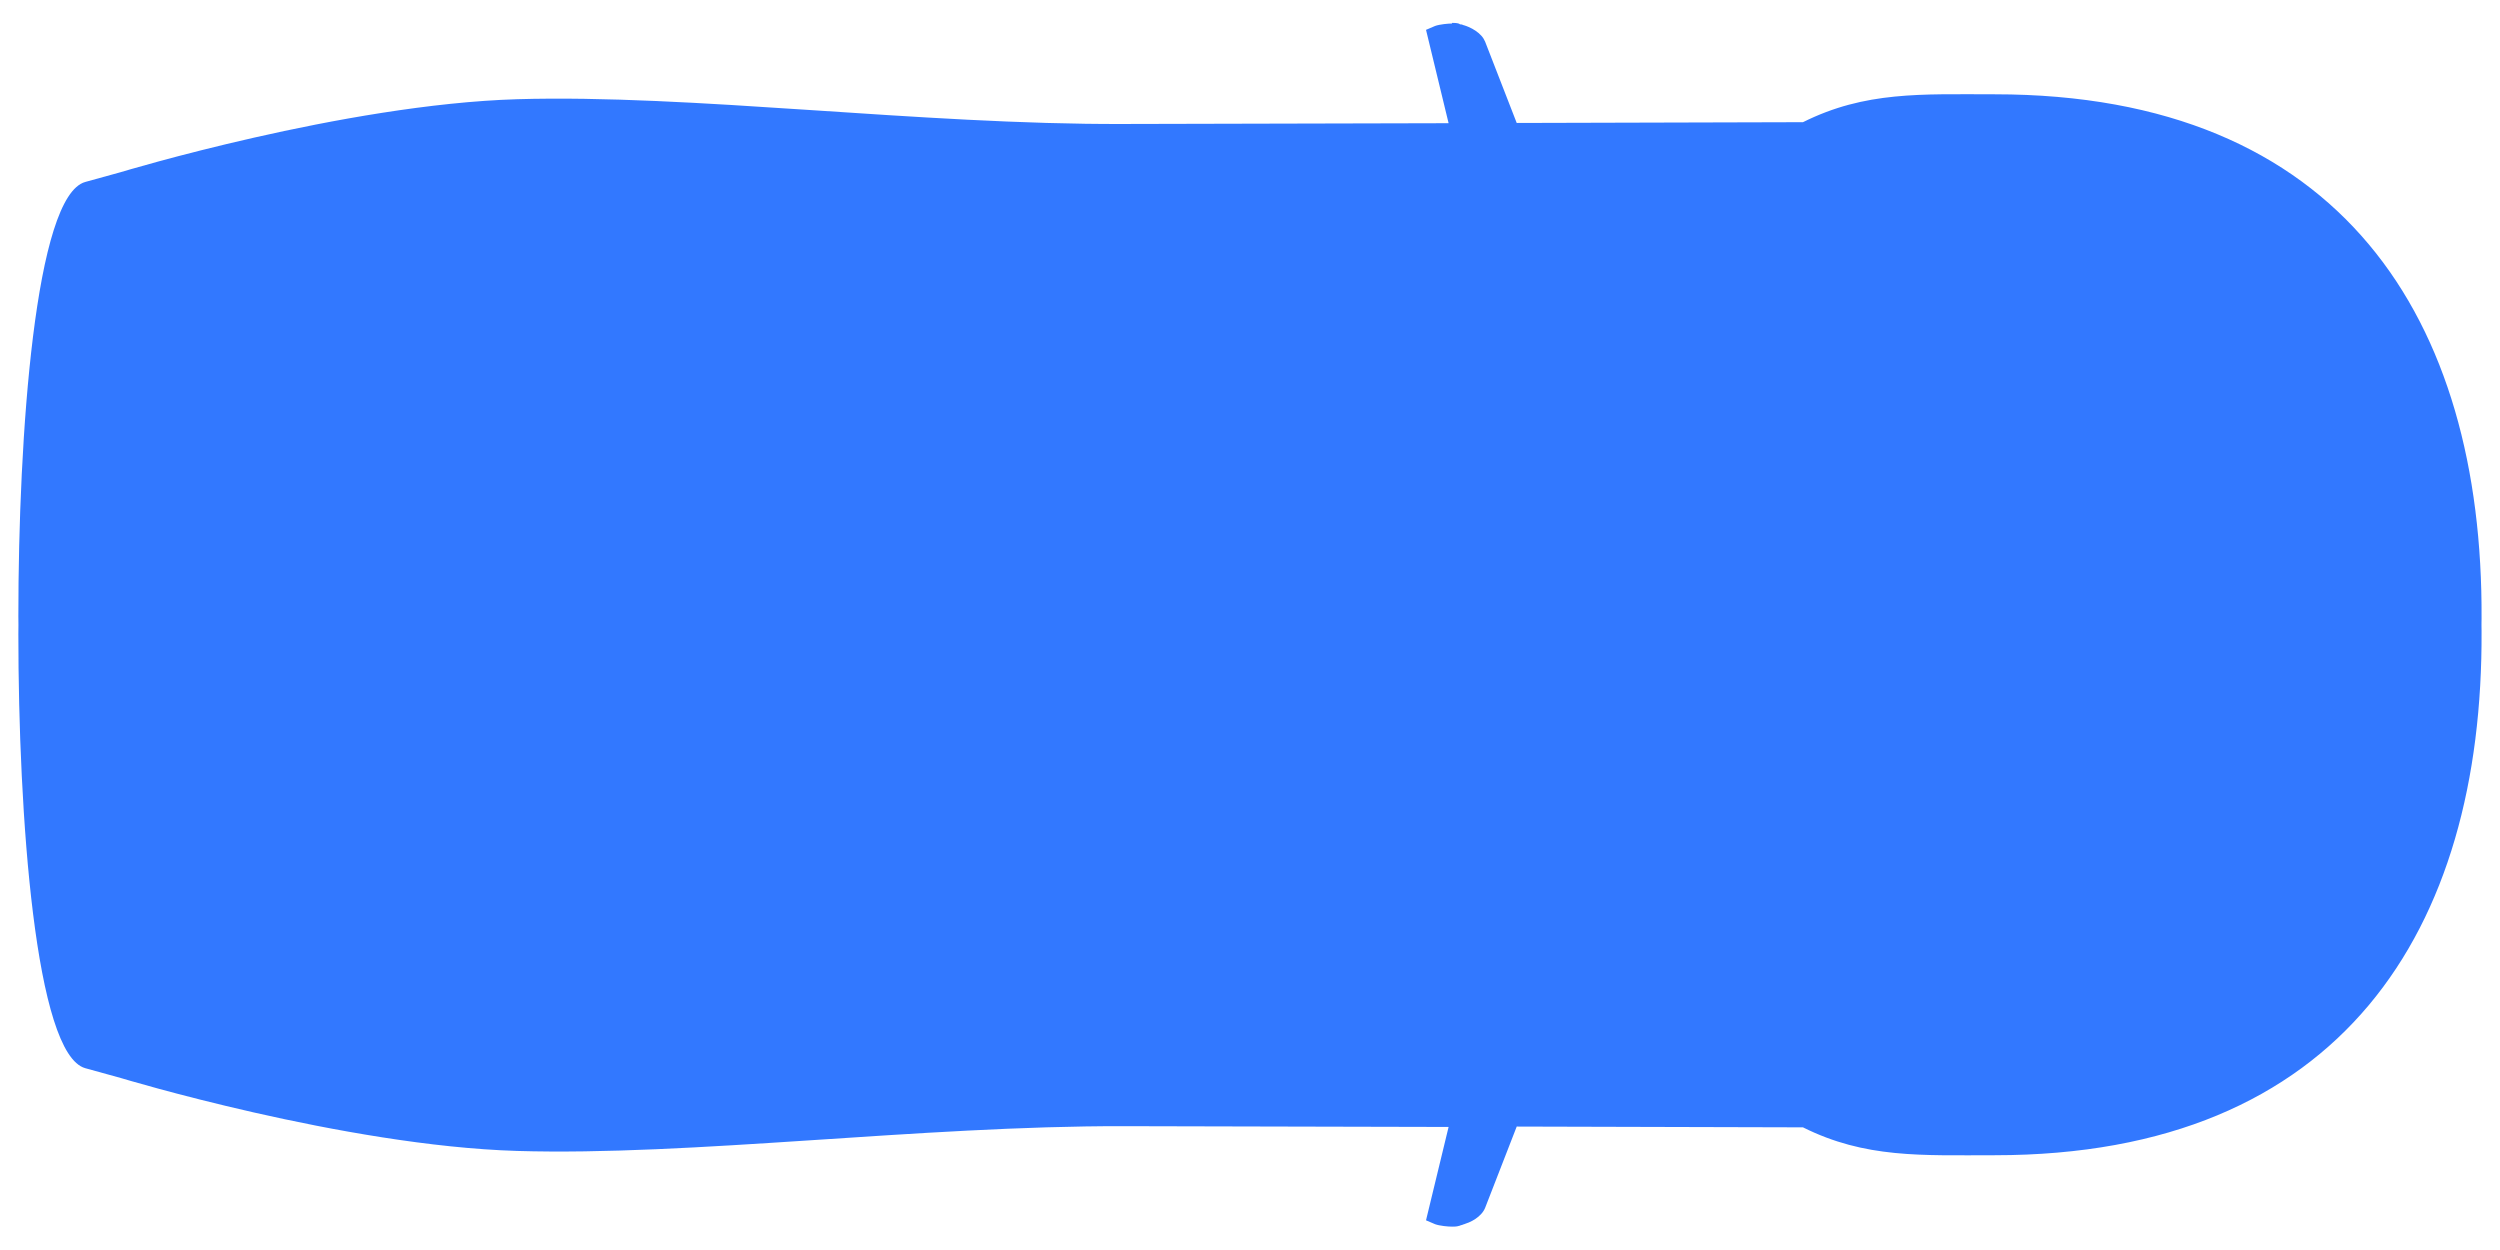 <?xml version="1.0" encoding="UTF-8" standalone="no"?>
<!-- Created with Inkscape (http://www.inkscape.org/) -->

<svg
   xmlns:dc="http://purl.org/dc/elements/1.1/"
   xmlns:cc="http://creativecommons.org/ns#"
   xmlns:rdf="http://www.w3.org/1999/02/22-rdf-syntax-ns#"
   xmlns:svg="http://www.w3.org/2000/svg"
   xmlns="http://www.w3.org/2000/svg"
   xmlns:sodipodi="http://sodipodi.sourceforge.net/DTD/sodipodi-0.dtd"
   xmlns:inkscape="http://www.inkscape.org/namespaces/inkscape"
   width="32"
   height="16"
   id="svg4501"
   version="1.1"
   inkscape:version="0.48.4 r9939"
   sodipodi:docname="car-color.svg">
  <defs
     id="defs4503" />
  <sodipodi:namedview
     id="base"
     pagecolor="#ffffff"
     bordercolor="#666666"
     borderopacity="1.0"
     inkscape:pageopacity="0.0"
     inkscape:pageshadow="2"
     inkscape:zoom="22.4"
     inkscape:cx="13.790968"
     inkscape:cy="2.2010914"
     inkscape:document-units="px"
     inkscape:current-layer="layer1"
     showgrid="false"
     inkscape:window-width="1855"
     inkscape:window-height="1056"
     inkscape:window-x="65"
     inkscape:window-y="24"
     inkscape:window-maximized="1" />
  <g
     inkscape:label="Layer 1"
     inkscape:groupmode="layer"
     id="layer1"
     transform="translate(0,-1036.362)">
    <path
       d="m 18.586,1036.663 c -0.05,3e-4 -0.157,0.01 -0.216,0.031 l -0.117,0.05 0.289,1.195 -4.16,0.01 c -2.599,0.01 -5.55,-0.383 -7.764,-0.317 -2.214,0.067 -5.07,0.933 -5.07,0.933 l -0.456,0.126 c -0.642,0.176 -0.857,3.245 -0.857,5.559 0,0.037 8.9e-4,0.075 0.001,0.113 -1.5e-4,0.037 -0.001,0.075 -0.001,0.113 0,2.313 0.216,5.382 0.857,5.559 l 0.456,0.126 c 0,0 2.857,0.866 5.07,0.933 2.214,0.067 5.165,-0.322 7.764,-0.317 l 4.16,0.01 -0.289,1.195 0.117,0.05 c 0.058,0.021 0.165,0.031 0.216,0.031 0.028,3e-4 0.059,-0 0.09,-0.01 0.01,-0 0.021,-0.01 0.031,-0.01 0.01,-0 0.021,-0.01 0.031,-0.01 0.021,-0.01 0.042,-0.014 0.062,-0.023 0.061,-0.026 0.118,-0.063 0.159,-0.109 3.3e-4,-4e-4 7.2e-4,-7e-4 10e-4,-10e-4 0.021,-0.023 0.037,-0.048 0.049,-0.076 l 0.405,-1.042 3.664,0.01 c 0.797,0.398 1.517,0.357 2.453,0.357 4.441,0 6.254,-2.886 6.233,-6.712 0,-0.026 -6.3e-4,-0.052 -0.001,-0.078 4e-4,-0.026 0.001,-0.052 0.001,-0.078 0.021,-3.826 -1.791,-6.712 -6.233,-6.712 -0.936,0 -1.656,-0.041 -2.453,0.357 l -3.664,0.01 -0.405,-1.042 c -0.012,-0.028 -0.028,-0.053 -0.049,-0.076 -3.4e-4,-3e-4 -7.1e-4,-7e-4 -10e-4,-10e-4 -0.042,-0.046 -0.099,-0.083 -0.159,-0.109 -0.02,-0.01 -0.042,-0.016 -0.062,-0.023 -0.01,-0 -0.021,-0.01 -0.031,-0.01 -0.011,-0 -0.021,-0 -0.031,-0.01 -0.031,-0.01 -0.061,-0.01 -0.09,-0.01 z"
       id="path2853"
       style="fill:#3278ff;fill-opacity:0.996"
       inkscape:connector-curvature="0" />
  </g>
</svg>
